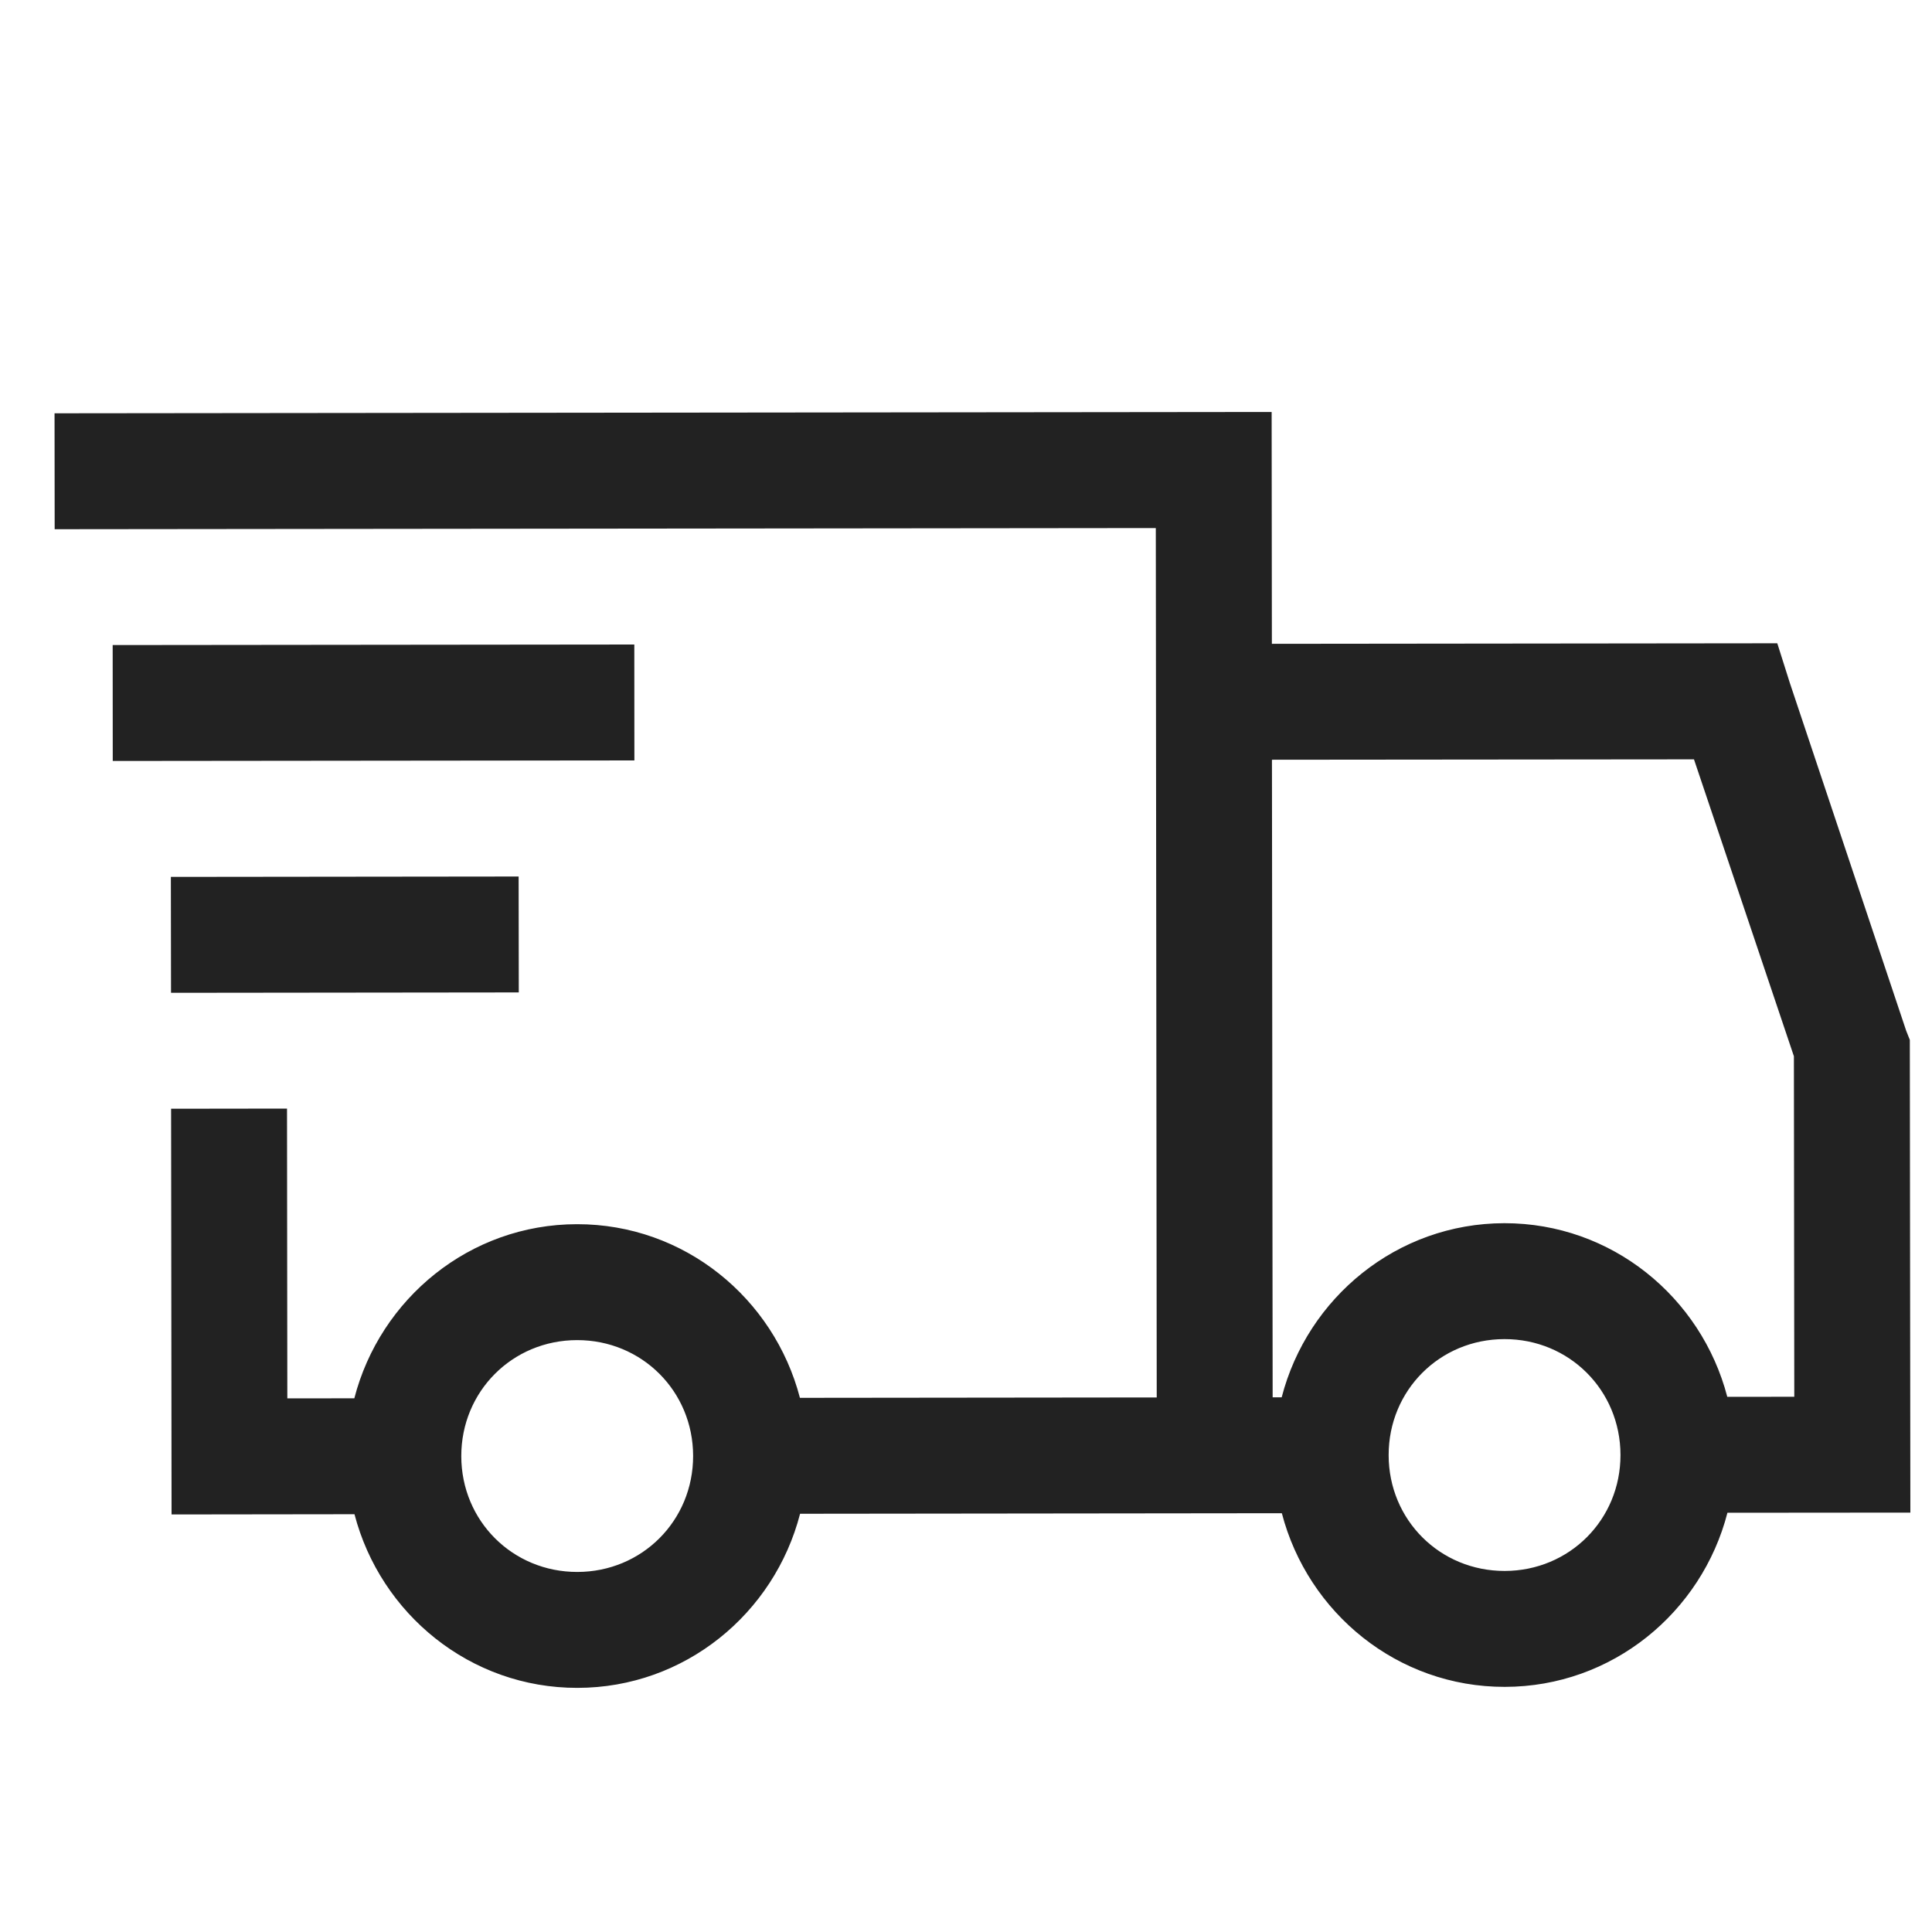 <svg width="25" height="25" viewBox="0 0 25 25" fill="none" xmlns="http://www.w3.org/2000/svg">
<g clip-path="url(#clip0_2_445)">
<path d="M0.705 5.348L0.706 6.848L14.956 6.833L14.968 18.083L10.351 18.088C10.015 16.799 8.855 15.839 7.466 15.841C6.077 15.842 4.918 16.805 4.585 18.094L3.718 18.095L3.714 14.345L2.214 14.347L2.22 19.597L4.587 19.594C4.923 20.883 6.083 21.843 7.472 21.841C8.861 21.84 10.02 20.878 10.353 19.588L16.587 19.581C16.923 20.87 18.083 21.83 19.472 21.828C20.861 21.827 22.02 20.865 22.353 19.575L24.72 19.573L24.713 13.456L24.666 13.338L23.161 8.839L22.998 8.324L16.458 8.331L16.455 5.331L0.705 5.348ZM1.458 8.347L1.459 9.847L8.209 9.84L8.208 8.34L1.458 8.347ZM16.459 9.831L21.92 9.826L23.213 13.668L23.218 18.074L22.351 18.075C22.015 16.786 20.855 15.827 19.466 15.828C18.077 15.83 16.918 16.792 16.585 18.081L16.468 18.081L16.459 9.831ZM2.211 11.347L2.213 12.847L6.713 12.842L6.711 11.342L2.211 11.347ZM7.467 17.341C8.305 17.34 8.968 18.002 8.969 18.839C8.97 19.677 8.308 20.34 7.471 20.341C6.633 20.342 5.97 19.68 5.969 18.843C5.968 18.005 6.63 17.342 7.467 17.341ZM19.467 17.328C20.305 17.327 20.968 17.989 20.969 18.827C20.97 19.664 20.308 20.327 19.471 20.328C18.633 20.329 17.97 19.668 17.969 18.83C17.968 17.992 18.63 17.329 19.467 17.328Z" fill="#222222"/>
</g>
<defs>
<clipPath id="clip0_2_445">
<rect width="24" height="24" fill="white" transform="translate(0.701 0.848) rotate(-0.061)"/>
</clipPath>
</defs>
</svg>
